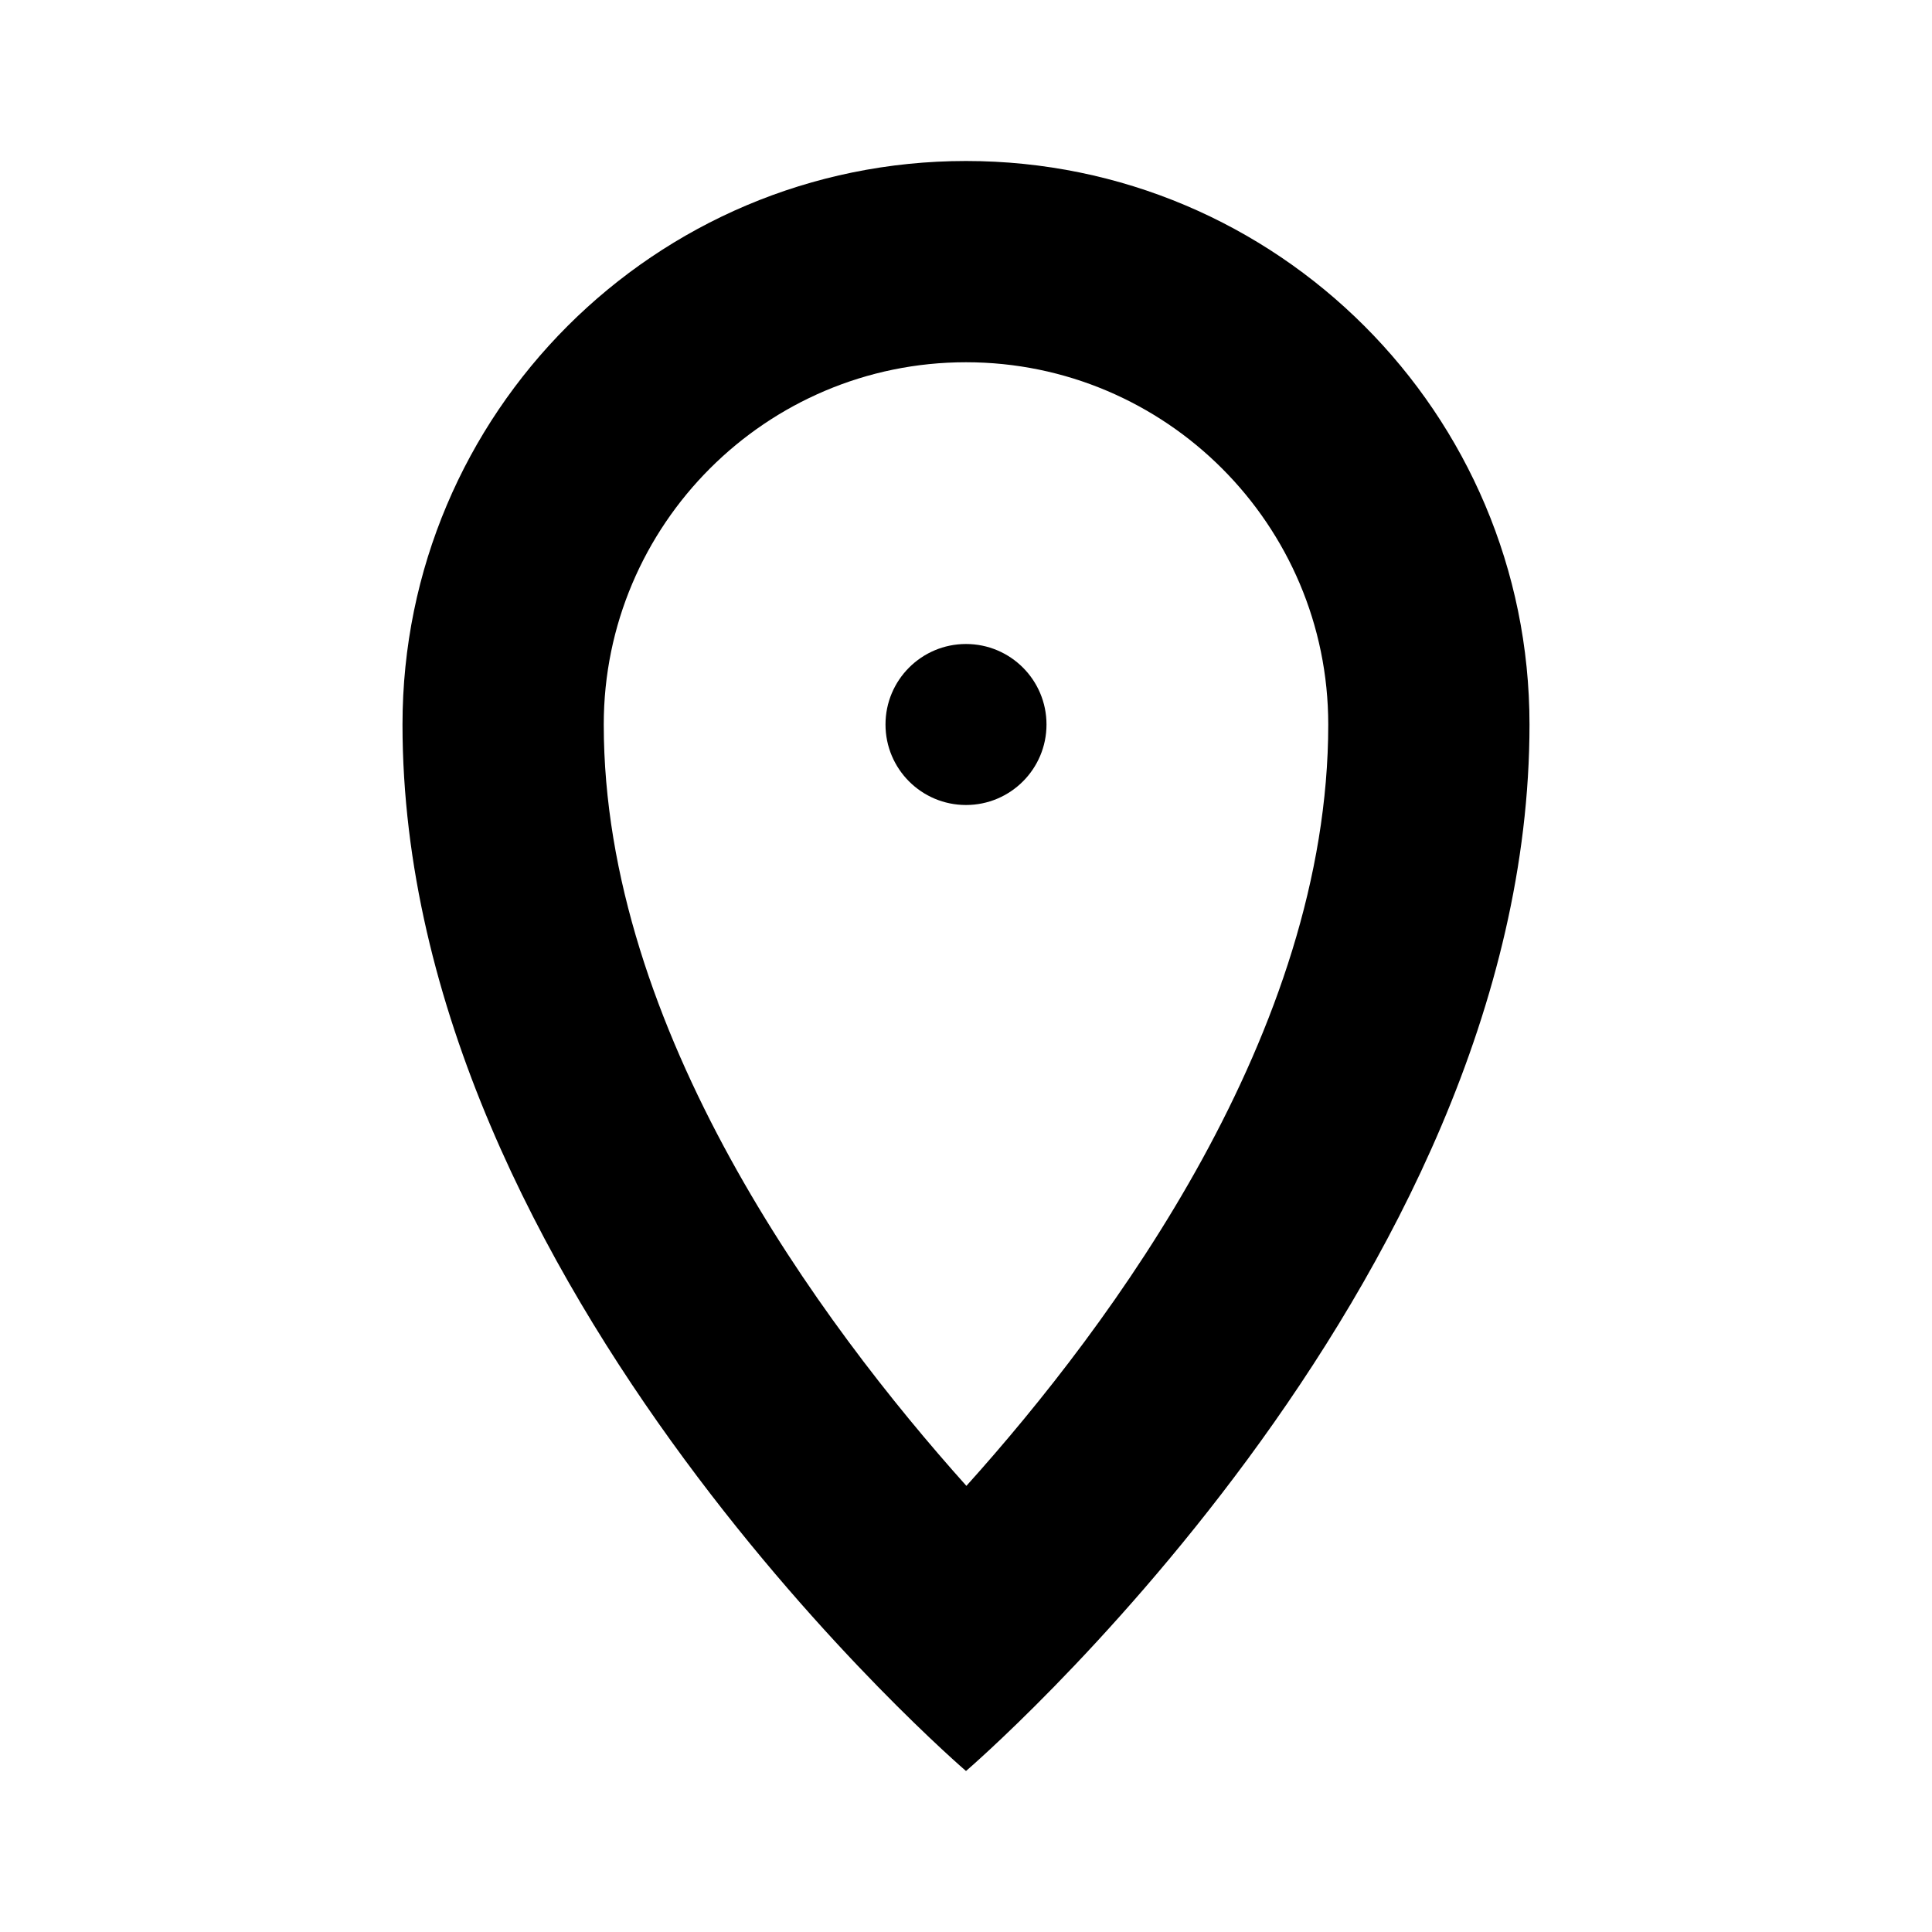 <?xml version="1.0" encoding="utf-8"?><svg xmlns="http://www.w3.org/2000/svg"  height="48" viewBox="0 0 48 48" width="48"><path d="M0 0h48v48H0z" fill="none"/>
<g id="Shopicon">
	<path d="M24,44c0,0,14-12,14-26c0-7.732-6.268-14-14-14s-14,6.268-14,14C10,32,24,44,24,44z M24,9c4.963,0,9,4.037,9,9
		c0,7.631-5.36,14.881-8.99,18.916C20.379,32.863,15,25.579,15,18C15,13.037,19.037,9,24,9z"/>
	<circle cx="24" cy="18" r="2"/>
</g>
</svg>
